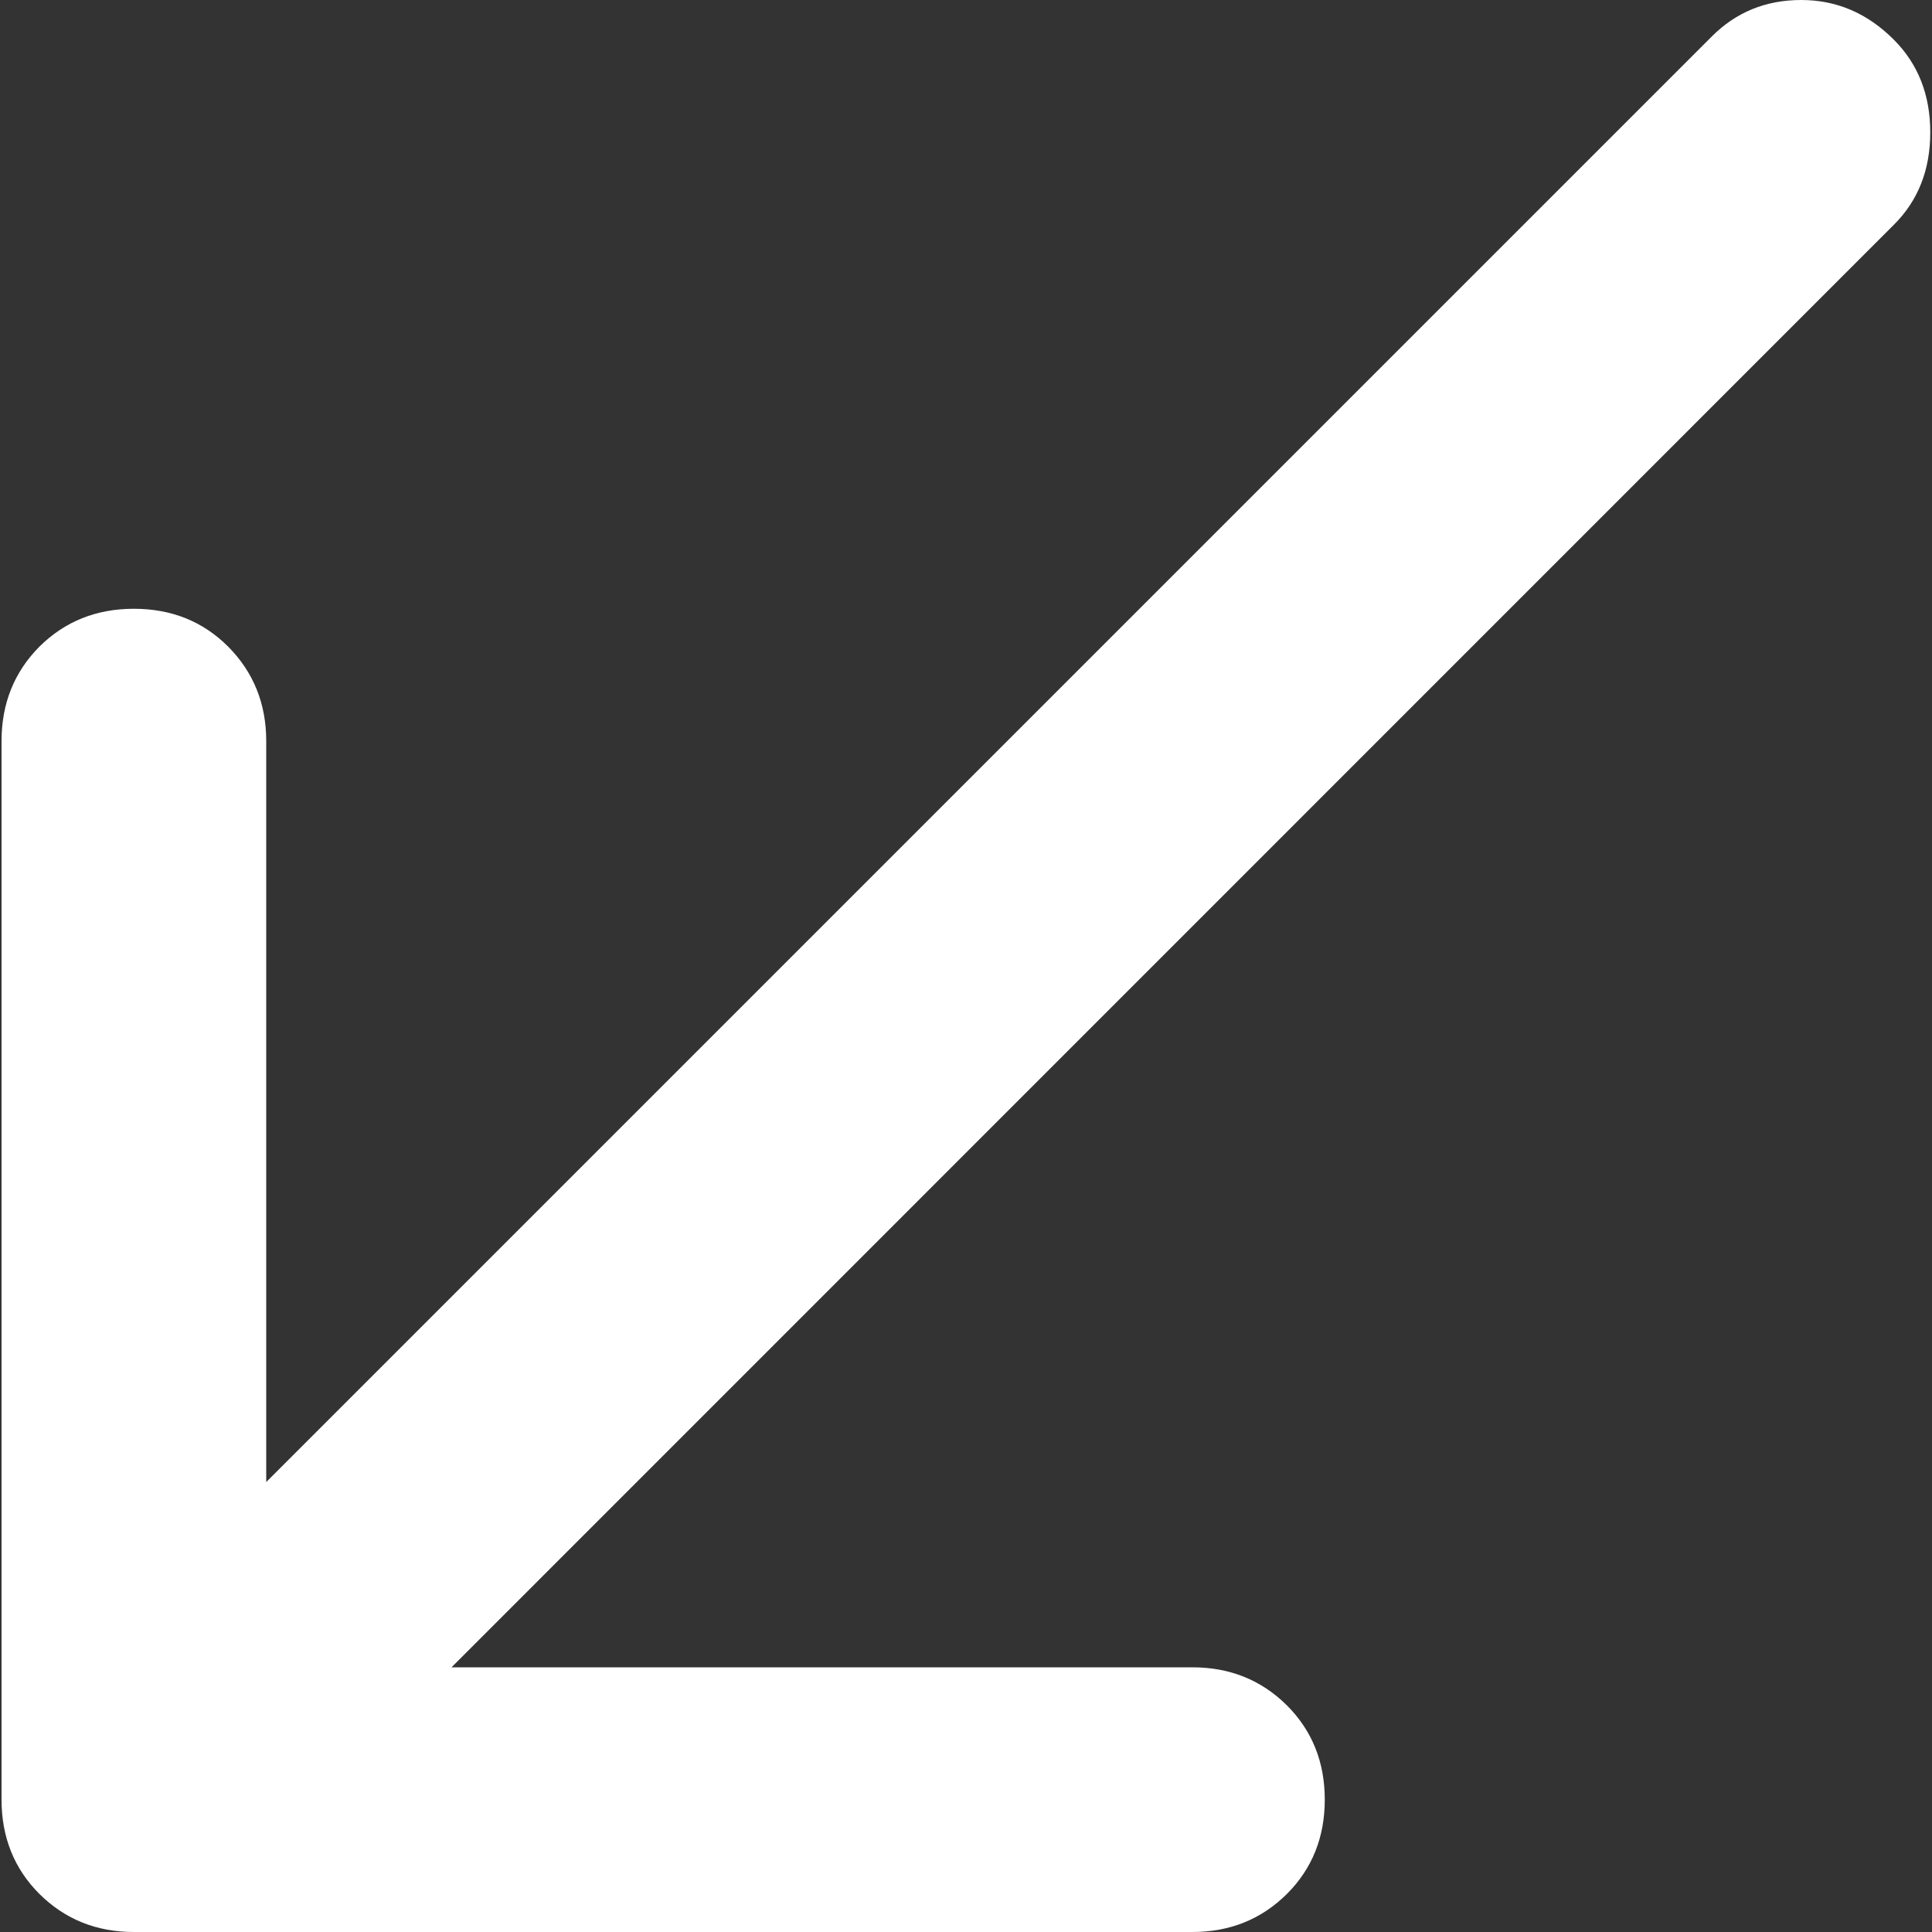 <svg width="10" height="10" viewBox="0 0 10 10" fill="none" xmlns="http://www.w3.org/2000/svg">
<rect x="0" y="0" width="10" height="10" fill="#333333" stroke="none"/>
<path d="M0.693 10C0.499 10 0.336 9.934 0.204 9.803C0.073 9.672 0.008 9.509 0.008 9.315V3.836C0.008 3.642 0.073 3.479 0.204 3.347C0.336 3.216 0.499 3.151 0.693 3.151C0.887 3.151 1.05 3.216 1.181 3.347C1.312 3.479 1.378 3.642 1.378 3.836V7.671L8.861 0.188C8.986 0.063 9.14 0 9.323 0C9.506 0 9.665 0.068 9.802 0.205C9.928 0.331 9.991 0.491 9.991 0.685C9.991 0.879 9.928 1.039 9.802 1.164L2.337 8.63H6.172C6.366 8.63 6.529 8.696 6.661 8.827C6.792 8.958 6.857 9.121 6.857 9.315C6.857 9.509 6.792 9.672 6.661 9.803C6.529 9.934 6.366 10 6.172 10H0.693Z" fill="white"/>
</svg>
